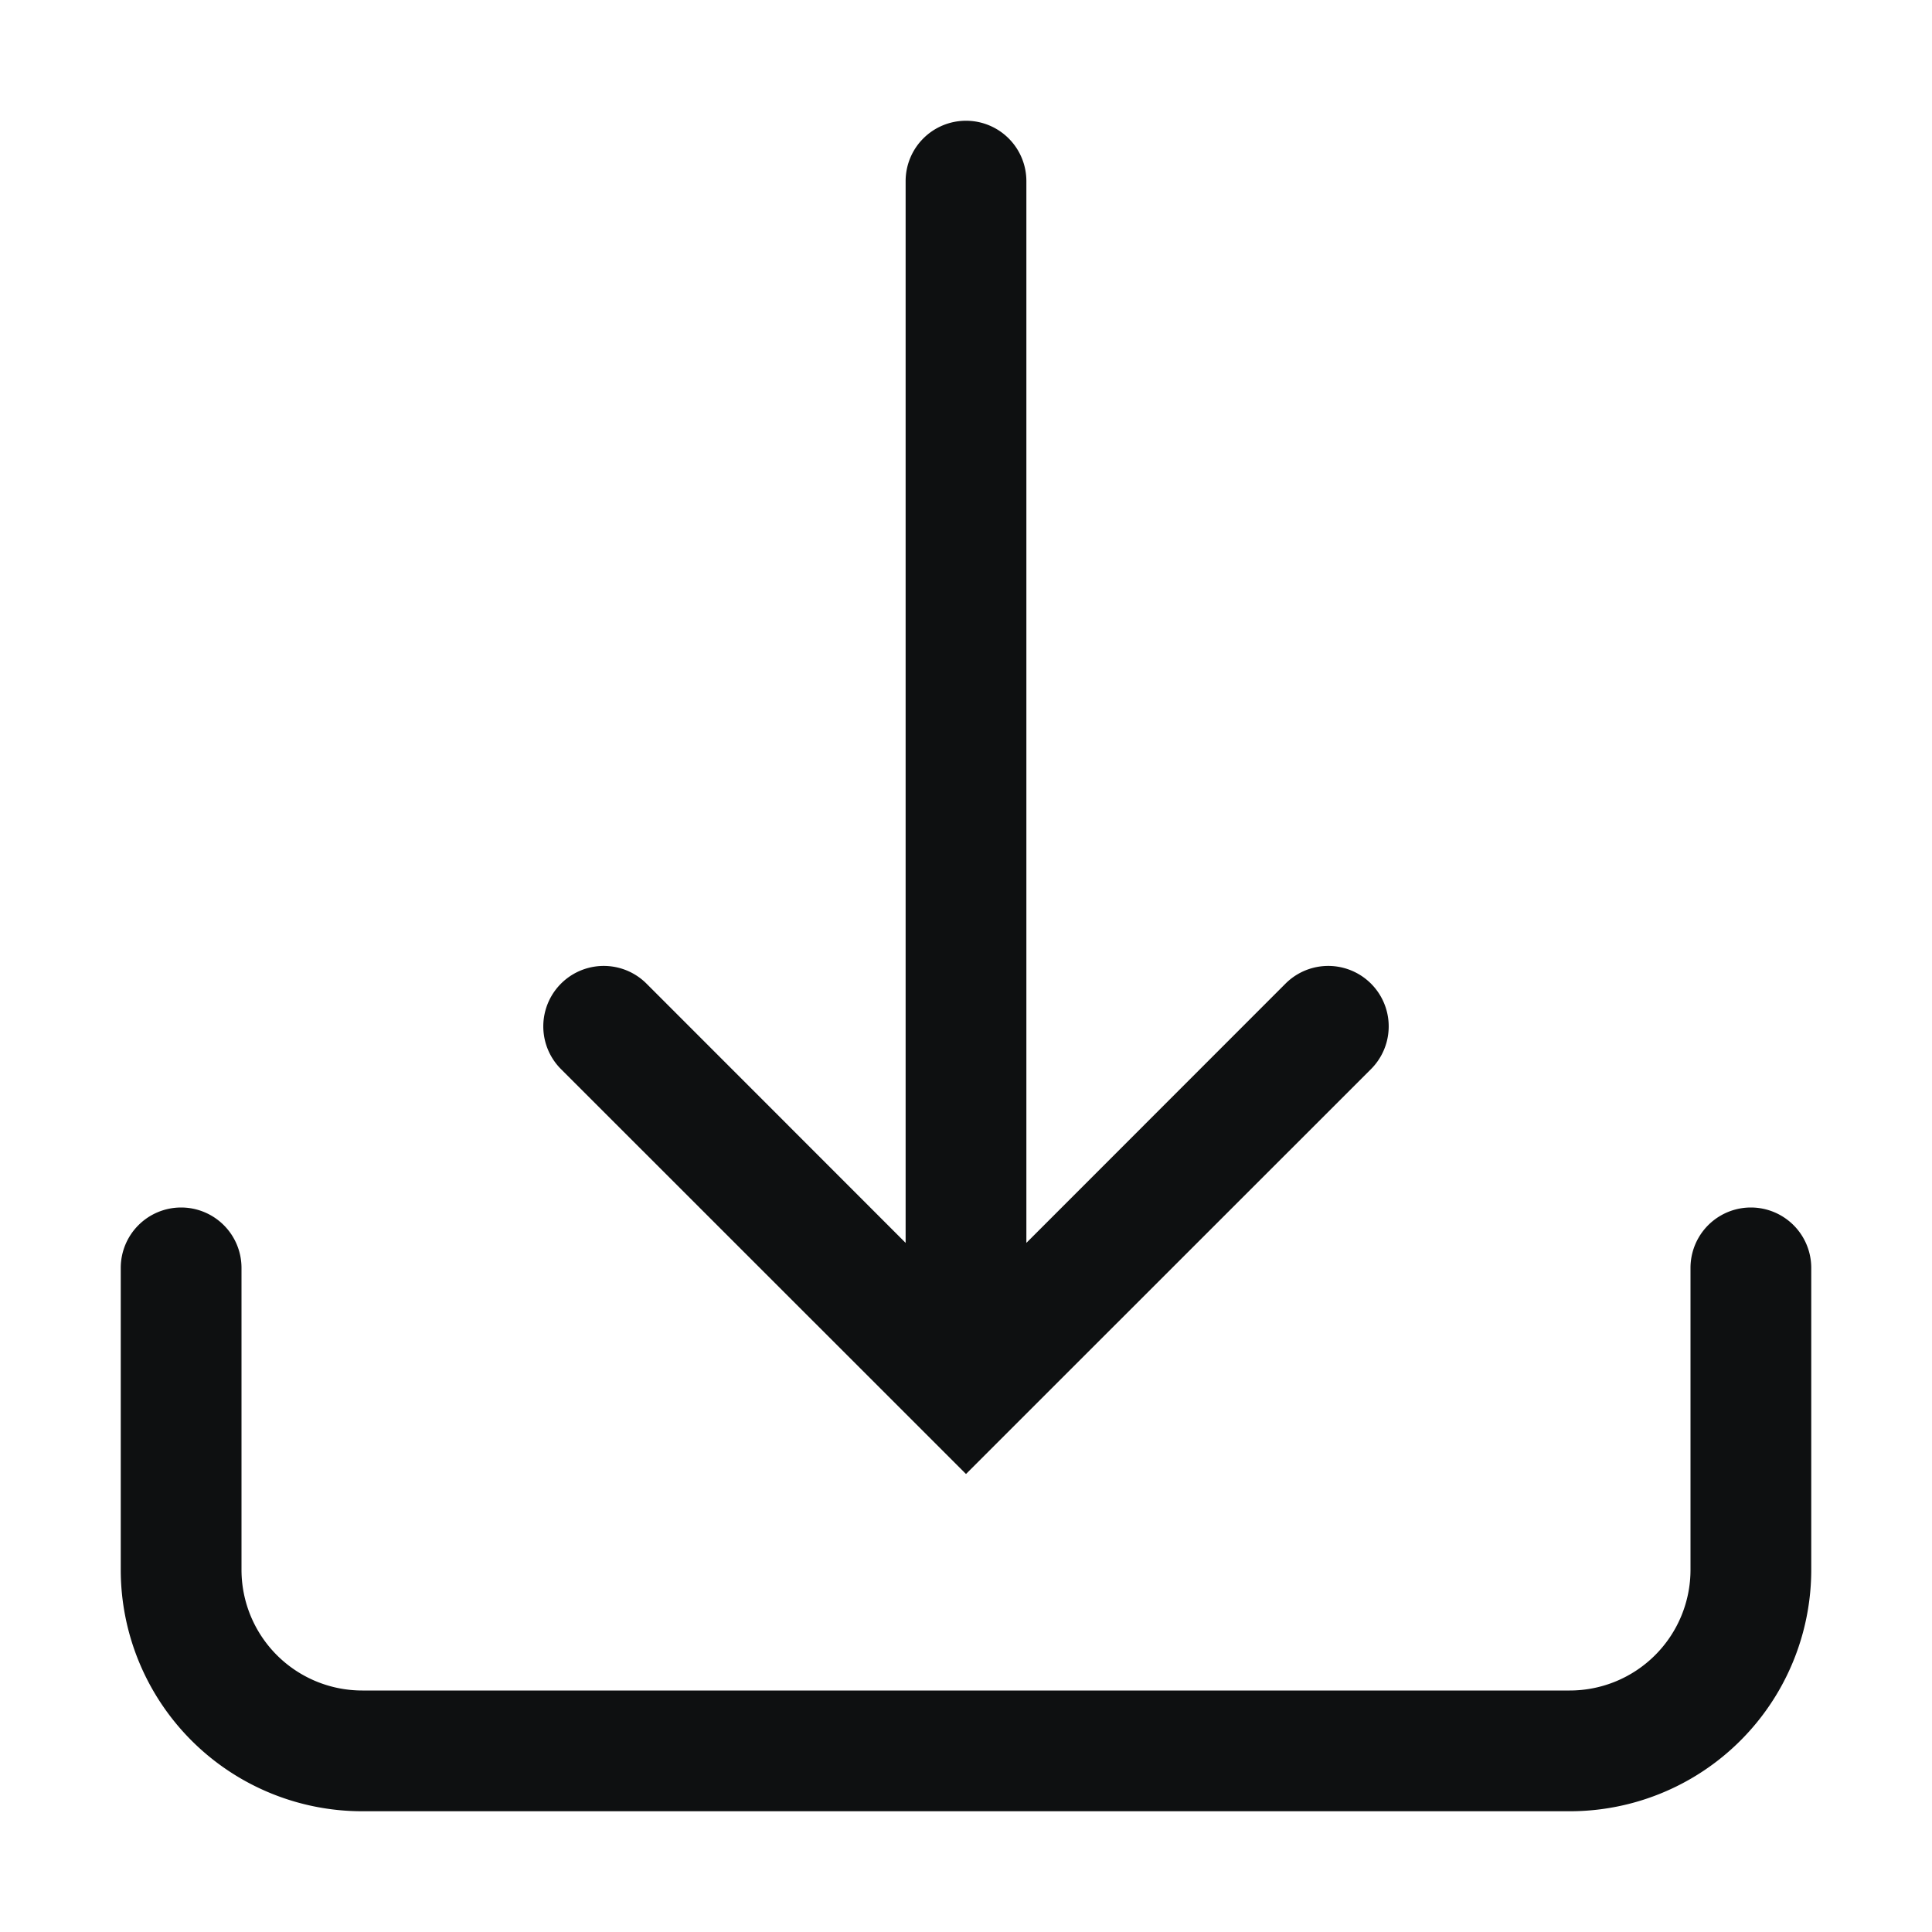 <svg xmlns="http://www.w3.org/2000/svg" fill="none" viewBox="0 0 16 16"><path fill="#0E1011" fill-rule="evenodd" d="M8 1a.5.5 0 0 1 .5.5v8.793l2.146-2.147a.5.5 0 0 1 .708.708L8 12.207 4.646 8.854a.5.5 0 1 1 .708-.708L7.5 10.293V1.5A.5.5 0 0 1 8 1Zm-6.5 9a.5.5 0 0 1 .5.5V13a1 1 0 0 0 1 1h10a1 1 0 0 0 1-1v-2.5a.5.5 0 0 1 1 0V13a2 2 0 0 1-2 2H3a2 2 0 0 1-2-2v-2.5a.5.5 0 0 1 .5-.5Z" clip-rule="evenodd"/></svg>